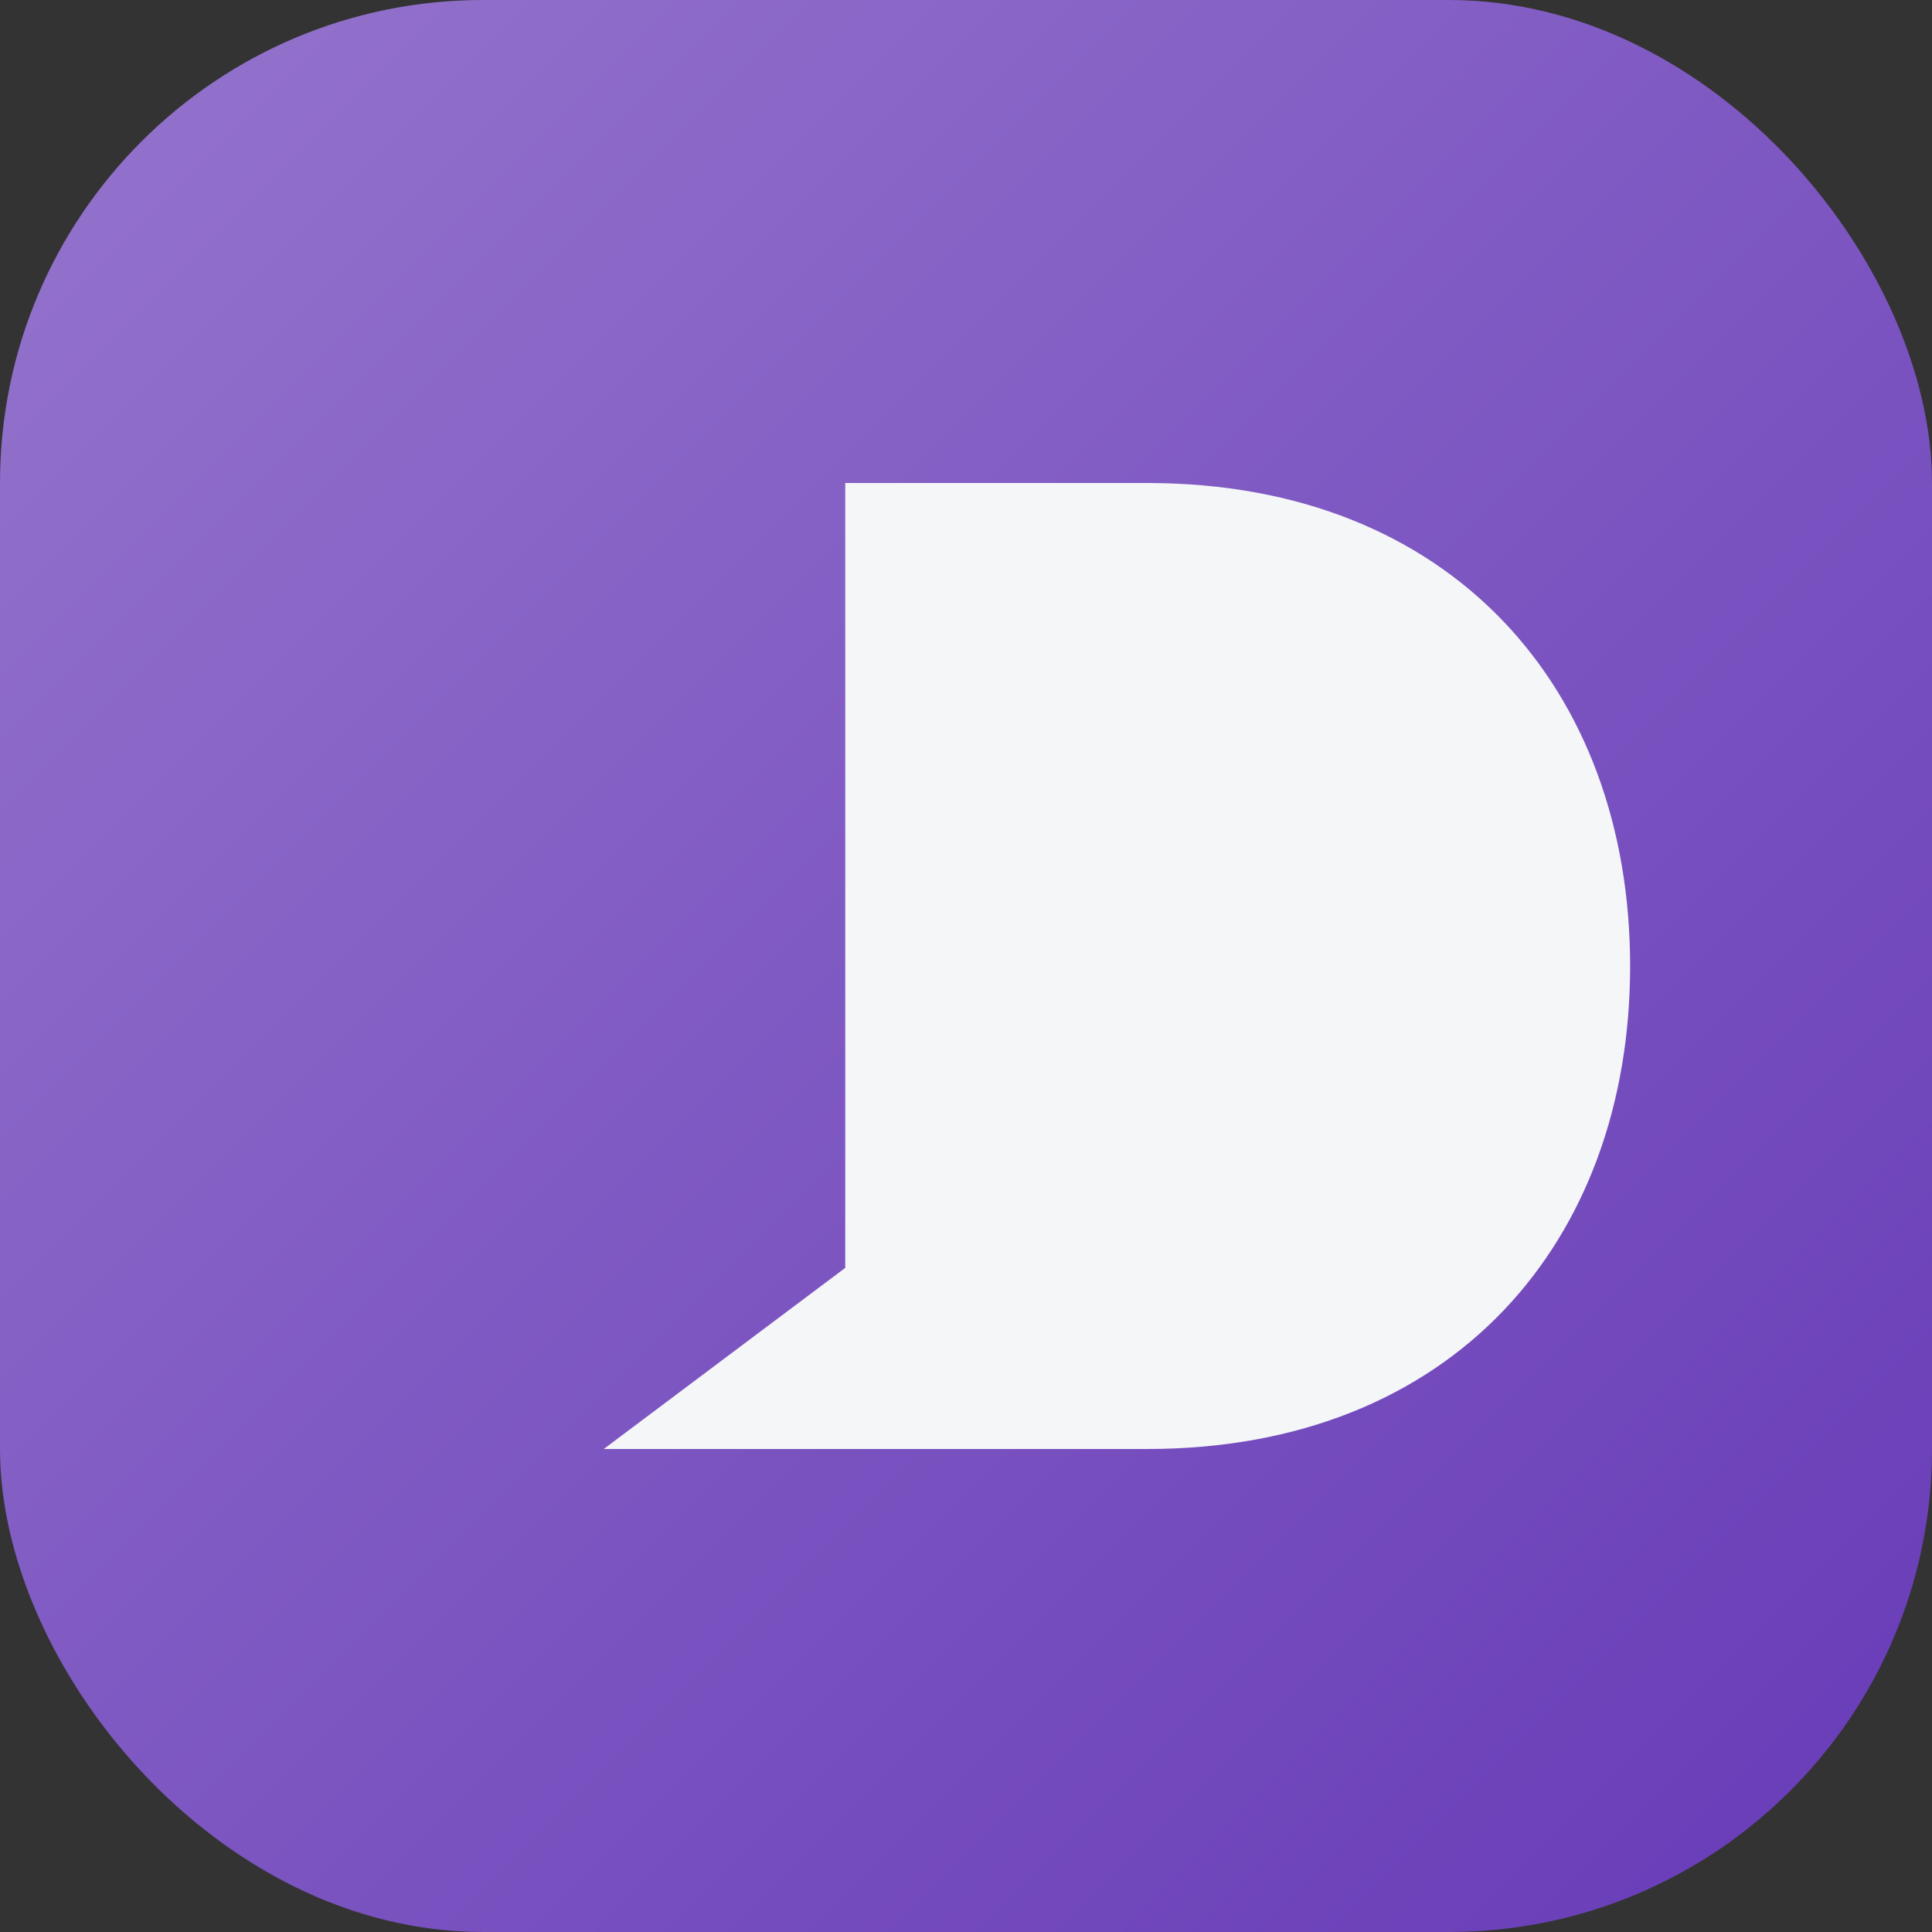 <svg width="512" height="512" viewBox="0 0 512 512" fill="none" xmlns="http://www.w3.org/2000/svg">
    <rect x="0" y="0" width="512" height="512" fill="#333333" stroke="none"/>
    <defs>
        <linearGradient id="grad" x1="0" y1="0" x2="1" y2="1">
            <stop offset="0%" stop-color="#9575CD"/>
            <stop offset="100%" stop-color="#673AB7"/>
        </linearGradient>
    </defs>
    <rect width="512" height="512" rx="128" fill="url(#grad)"/>
    <path d="M224 128 L 224 336 L 160 384 L 224 384 H 304 C 385 384 432 329 432 256 C 432 183 385 128 304 128 H 224 Z" fill="#F4F6F8"/>
</svg>
